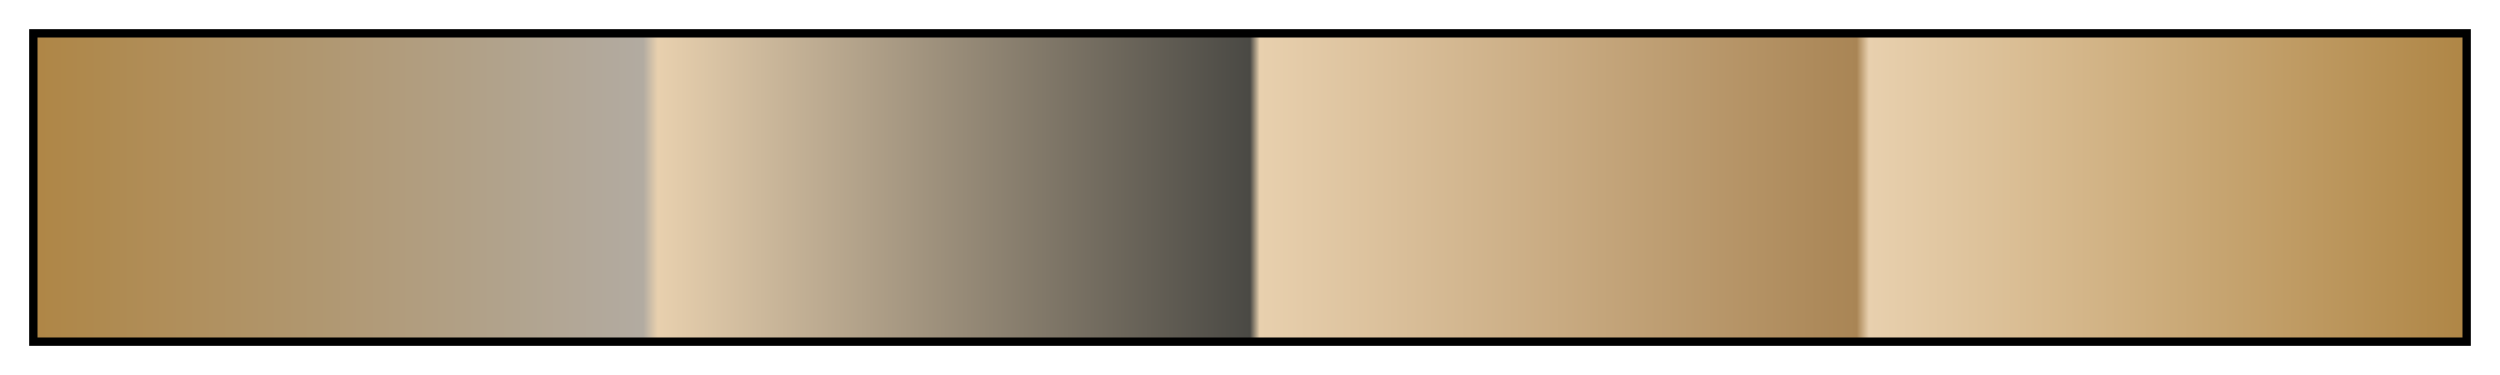 <svg height="45" viewBox="0 0 300 45" width="300" xmlns="http://www.w3.org/2000/svg" xmlns:xlink="http://www.w3.org/1999/xlink"><linearGradient id="a" gradientUnits="objectBoundingBox" spreadMethod="pad" x1="0%" x2="100%" y1="0%" y2="0%"><stop offset="0" stop-color="#af8646"/><stop offset=".25" stop-color="#b2aba1"/><stop offset=".256" stop-color="#e8d0ae"/><stop offset=".5" stop-color="#4a4944"/><stop offset=".504" stop-color="#e8d0ae"/><stop offset=".75" stop-color="#a98555"/><stop offset=".755" stop-color="#e8d0ae"/><stop offset="1" stop-color="#af8646"/></linearGradient><path d="m4 4h292v37h-292z" fill="url(#a)" stroke="#000"/></svg>
